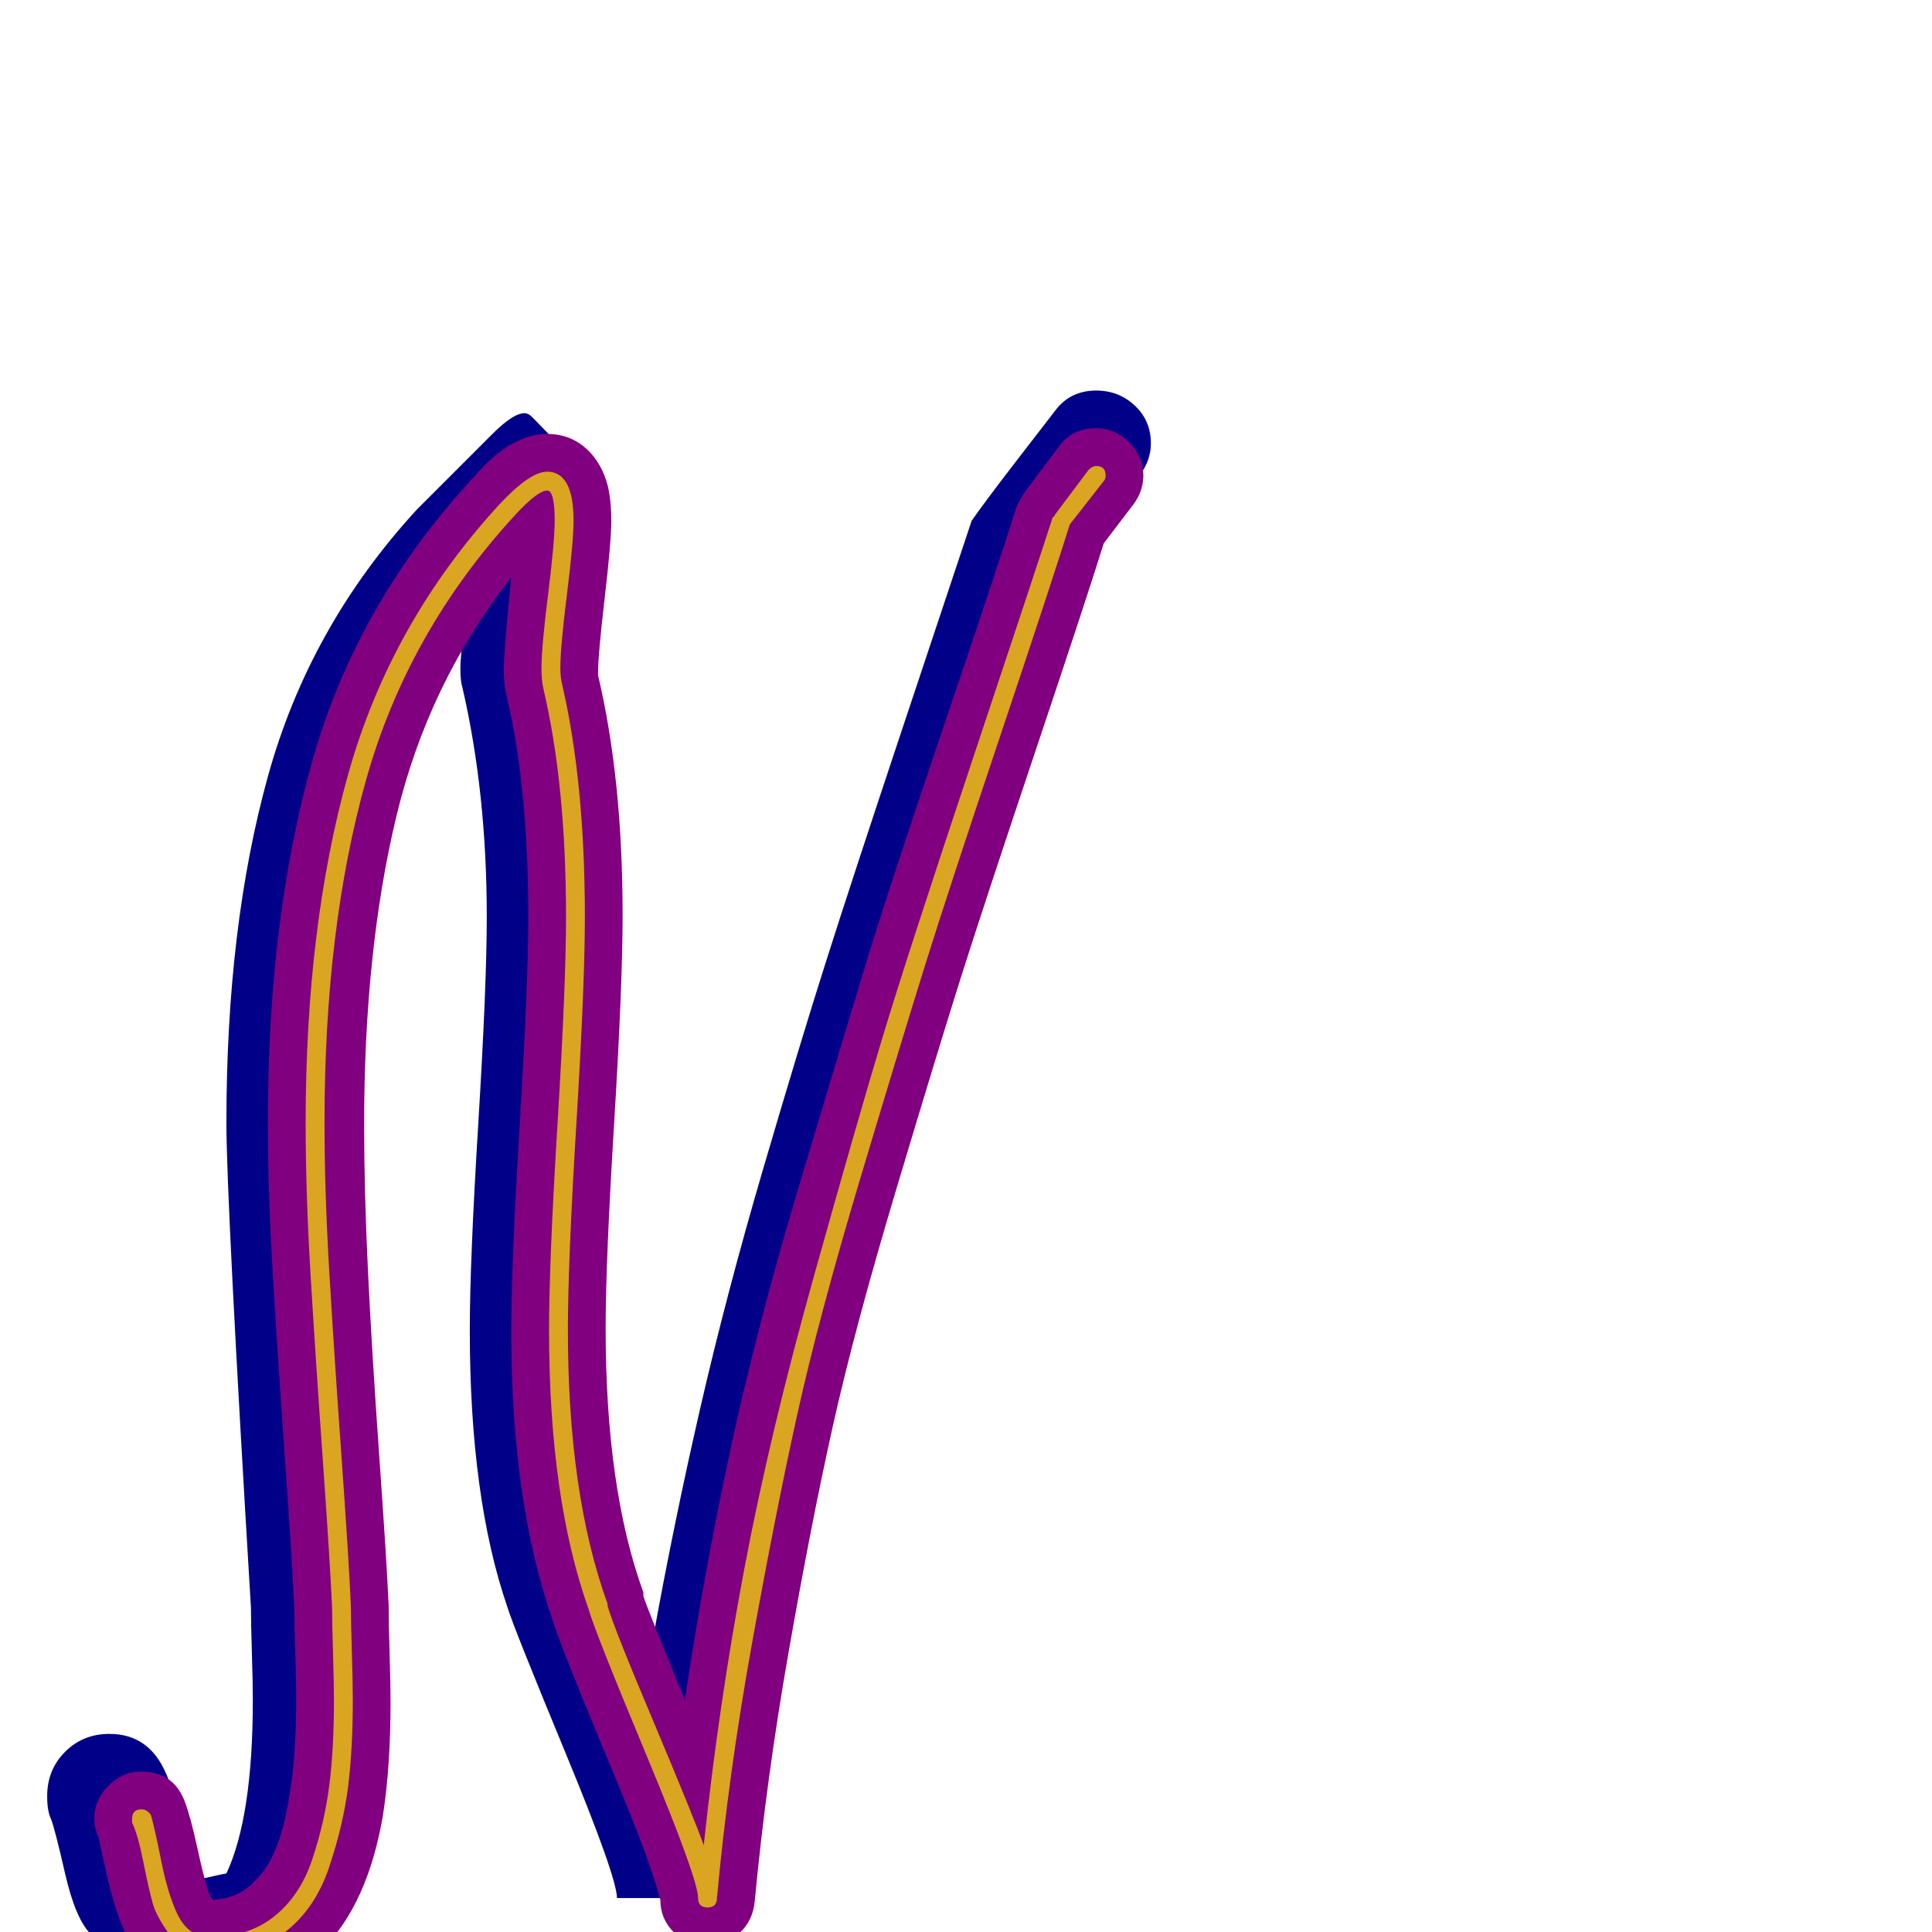 <svg xmlns="http://www.w3.org/2000/svg" viewBox="0 -1024 1024 1024">
	<path fill="#000088" d="M204 -172Q204 -164 204.5 -148Q205 -132 205 -123Q205 -38 176 -9L141 26Q124 43 97 43Q89 42 83 36L48 1Q40 -7 34.5 -31Q29 -55 27 -60Q25 -64 25 -72Q25 -86 34.5 -95.5Q44 -105 58 -105Q79 -105 88 -84L98 -60Q102 -52 106 -28Q119 -31 120 -31Q134 -61 134 -123Q134 -132 133.5 -148Q133 -164 133 -172Q120 -388 120 -429Q120 -533 142 -612.5Q164 -692 221 -754L225 -758L261 -794Q272 -805 278 -805Q280 -805 282 -803L317 -767Q322 -762 322 -748Q322 -738 318.5 -709Q315 -680 315 -670Q315 -663 316 -660Q328 -608 328 -538Q328 -502 323.5 -428.5Q319 -355 319 -319Q319 -232 340 -172Q342 -165 346 -155Q357 -216 371 -277Q385 -338 404.5 -404.5Q424 -471 438 -515Q452 -559 478 -637Q504 -715 515 -748Q522 -758 537 -777.5Q552 -797 559 -806Q567 -817 581 -817Q593 -817 601.5 -809Q610 -801 610 -789Q610 -780 604 -772L586 -748Q579 -727 542 -616.5Q505 -506 493 -464Q481 -422 456 -333.5Q431 -245 418 -171Q405 -97 398 -18H327Q327 -29 299.5 -95.5Q272 -162 269 -172Q249 -230 249 -319Q249 -355 253.5 -428.5Q258 -502 258 -538Q258 -604 245 -660Q244 -663 244 -670Q244 -676 246 -690Q190 -591 190 -429Q190 -404 204 -172Z"/>
	<path fill="#800080" d="M206 -172Q206 -164 206.5 -147.5Q207 -131 207 -122Q207 -88 203 -62Q195 -15 171 9Q147 33 109 33Q107 33 105 33Q89 30 78 19Q64 4 56 -33Q53 -47 52 -51Q50 -55 50 -60Q50 -70 57.5 -77.5Q65 -85 75 -85Q92 -85 98 -69Q101 -61 104.5 -45Q108 -29 110 -23Q111 -19 113 -17Q127 -18 135 -27Q148 -39 153 -70Q157 -91 157 -124Q157 -132 156.5 -148Q156 -164 156 -171Q155 -195 151 -251.5Q147 -308 144.5 -350.5Q142 -393 142 -430Q142 -537 165.5 -620.5Q189 -704 251 -771Q263 -785 274 -790Q282 -794 290 -794Q303 -794 312 -785Q319 -778 322 -767Q324 -759 324 -748Q324 -737 320.5 -707Q317 -677 317 -668Q317 -667 317 -666Q330 -611 330 -539Q330 -502 325.5 -428.5Q321 -355 321 -320Q321 -235 341 -180Q341 -179 341 -178Q344 -169 363 -123Q373 -190 387 -255Q401 -320 422.5 -392Q444 -464 457.5 -508.5Q471 -553 500 -638.5Q529 -724 539 -756Q541 -760 543 -763L561 -787Q568 -797 581 -797Q591 -797 598.5 -789.5Q606 -782 606 -772Q606 -764 601 -757L585 -736Q576 -707 548.5 -625Q521 -543 509 -505Q497 -467 475 -393.5Q453 -320 441.5 -268.5Q430 -217 418 -148.5Q406 -80 400 -16Q399 -6 392 0.5Q385 7 375 7Q365 7 357 0Q350 -7 350 -17Q348 -25 343 -39Q337 -56 319 -99Q297 -152 293 -165Q271 -228 271 -318Q271 -355 275.5 -428.5Q280 -502 280 -538Q280 -606 269 -653Q267 -661 267 -669Q267 -679 271 -718Q227 -662 210 -591Q193 -520 193 -428Q193 -393 195 -351Q197 -309 201 -252.5Q205 -196 206 -173Q206 -173 206 -172Z"/>
	<path fill="#daa520" d="M186 -172Q186 -164 186.5 -148Q187 -132 187 -123Q187 -97 184.5 -77Q182 -57 174.5 -34.5Q167 -12 150.5 0.5Q134 13 109 13Q109 13 108 13Q97 11 90 1.5Q83 -8 81 -15Q79 -22 76 -37Q73 -52 70 -58Q70 -59 70 -60Q70 -65 75 -65Q78 -65 80 -62Q82 -55 85.5 -37.5Q89 -20 94 -9.5Q99 1 109 3Q131 3 145 -8Q159 -19 165.5 -38.5Q172 -58 174.5 -77.5Q177 -97 177 -123Q177 -132 176.5 -148Q176 -164 176 -172Q175 -195 171 -251.5Q167 -308 164.5 -350Q162 -392 162 -429Q162 -533 184.5 -613.5Q207 -694 265 -757Q281 -774 290 -774Q304 -774 304 -748Q304 -737 300.5 -709Q297 -681 297 -670Q297 -665 298 -661Q310 -609 310 -538Q310 -502 305.5 -428.5Q301 -355 301 -319Q301 -232 322 -174Q322 -173 322 -173Q325 -162 347 -110Q368 -60 373 -46Q381 -121 394.5 -192.5Q408 -264 431.5 -348Q455 -432 468 -475Q481 -518 515.5 -621.5Q550 -725 558 -750Q559 -750 559 -751L577 -775Q579 -777 581 -777Q586 -777 586 -772Q586 -770 585 -769L567 -746Q557 -714 530 -633.5Q503 -553 490.5 -513Q478 -473 456 -399.5Q434 -326 422.5 -274Q411 -222 398.5 -152.5Q386 -83 380 -18Q380 -13 375 -13Q370 -13 370 -18Q370 -28 342.5 -94Q315 -160 312 -171Q291 -230 291 -319Q291 -355 295.5 -428.5Q300 -502 300 -538Q300 -608 288 -659Q287 -663 287 -670Q287 -681 290.5 -709Q294 -737 294 -748Q294 -764 290 -764Q285 -764 273 -751Q216 -689 194 -610.5Q172 -532 172 -429Q172 -393 174.5 -350.5Q177 -308 181 -252Q185 -196 186 -172Z"/>
</svg>